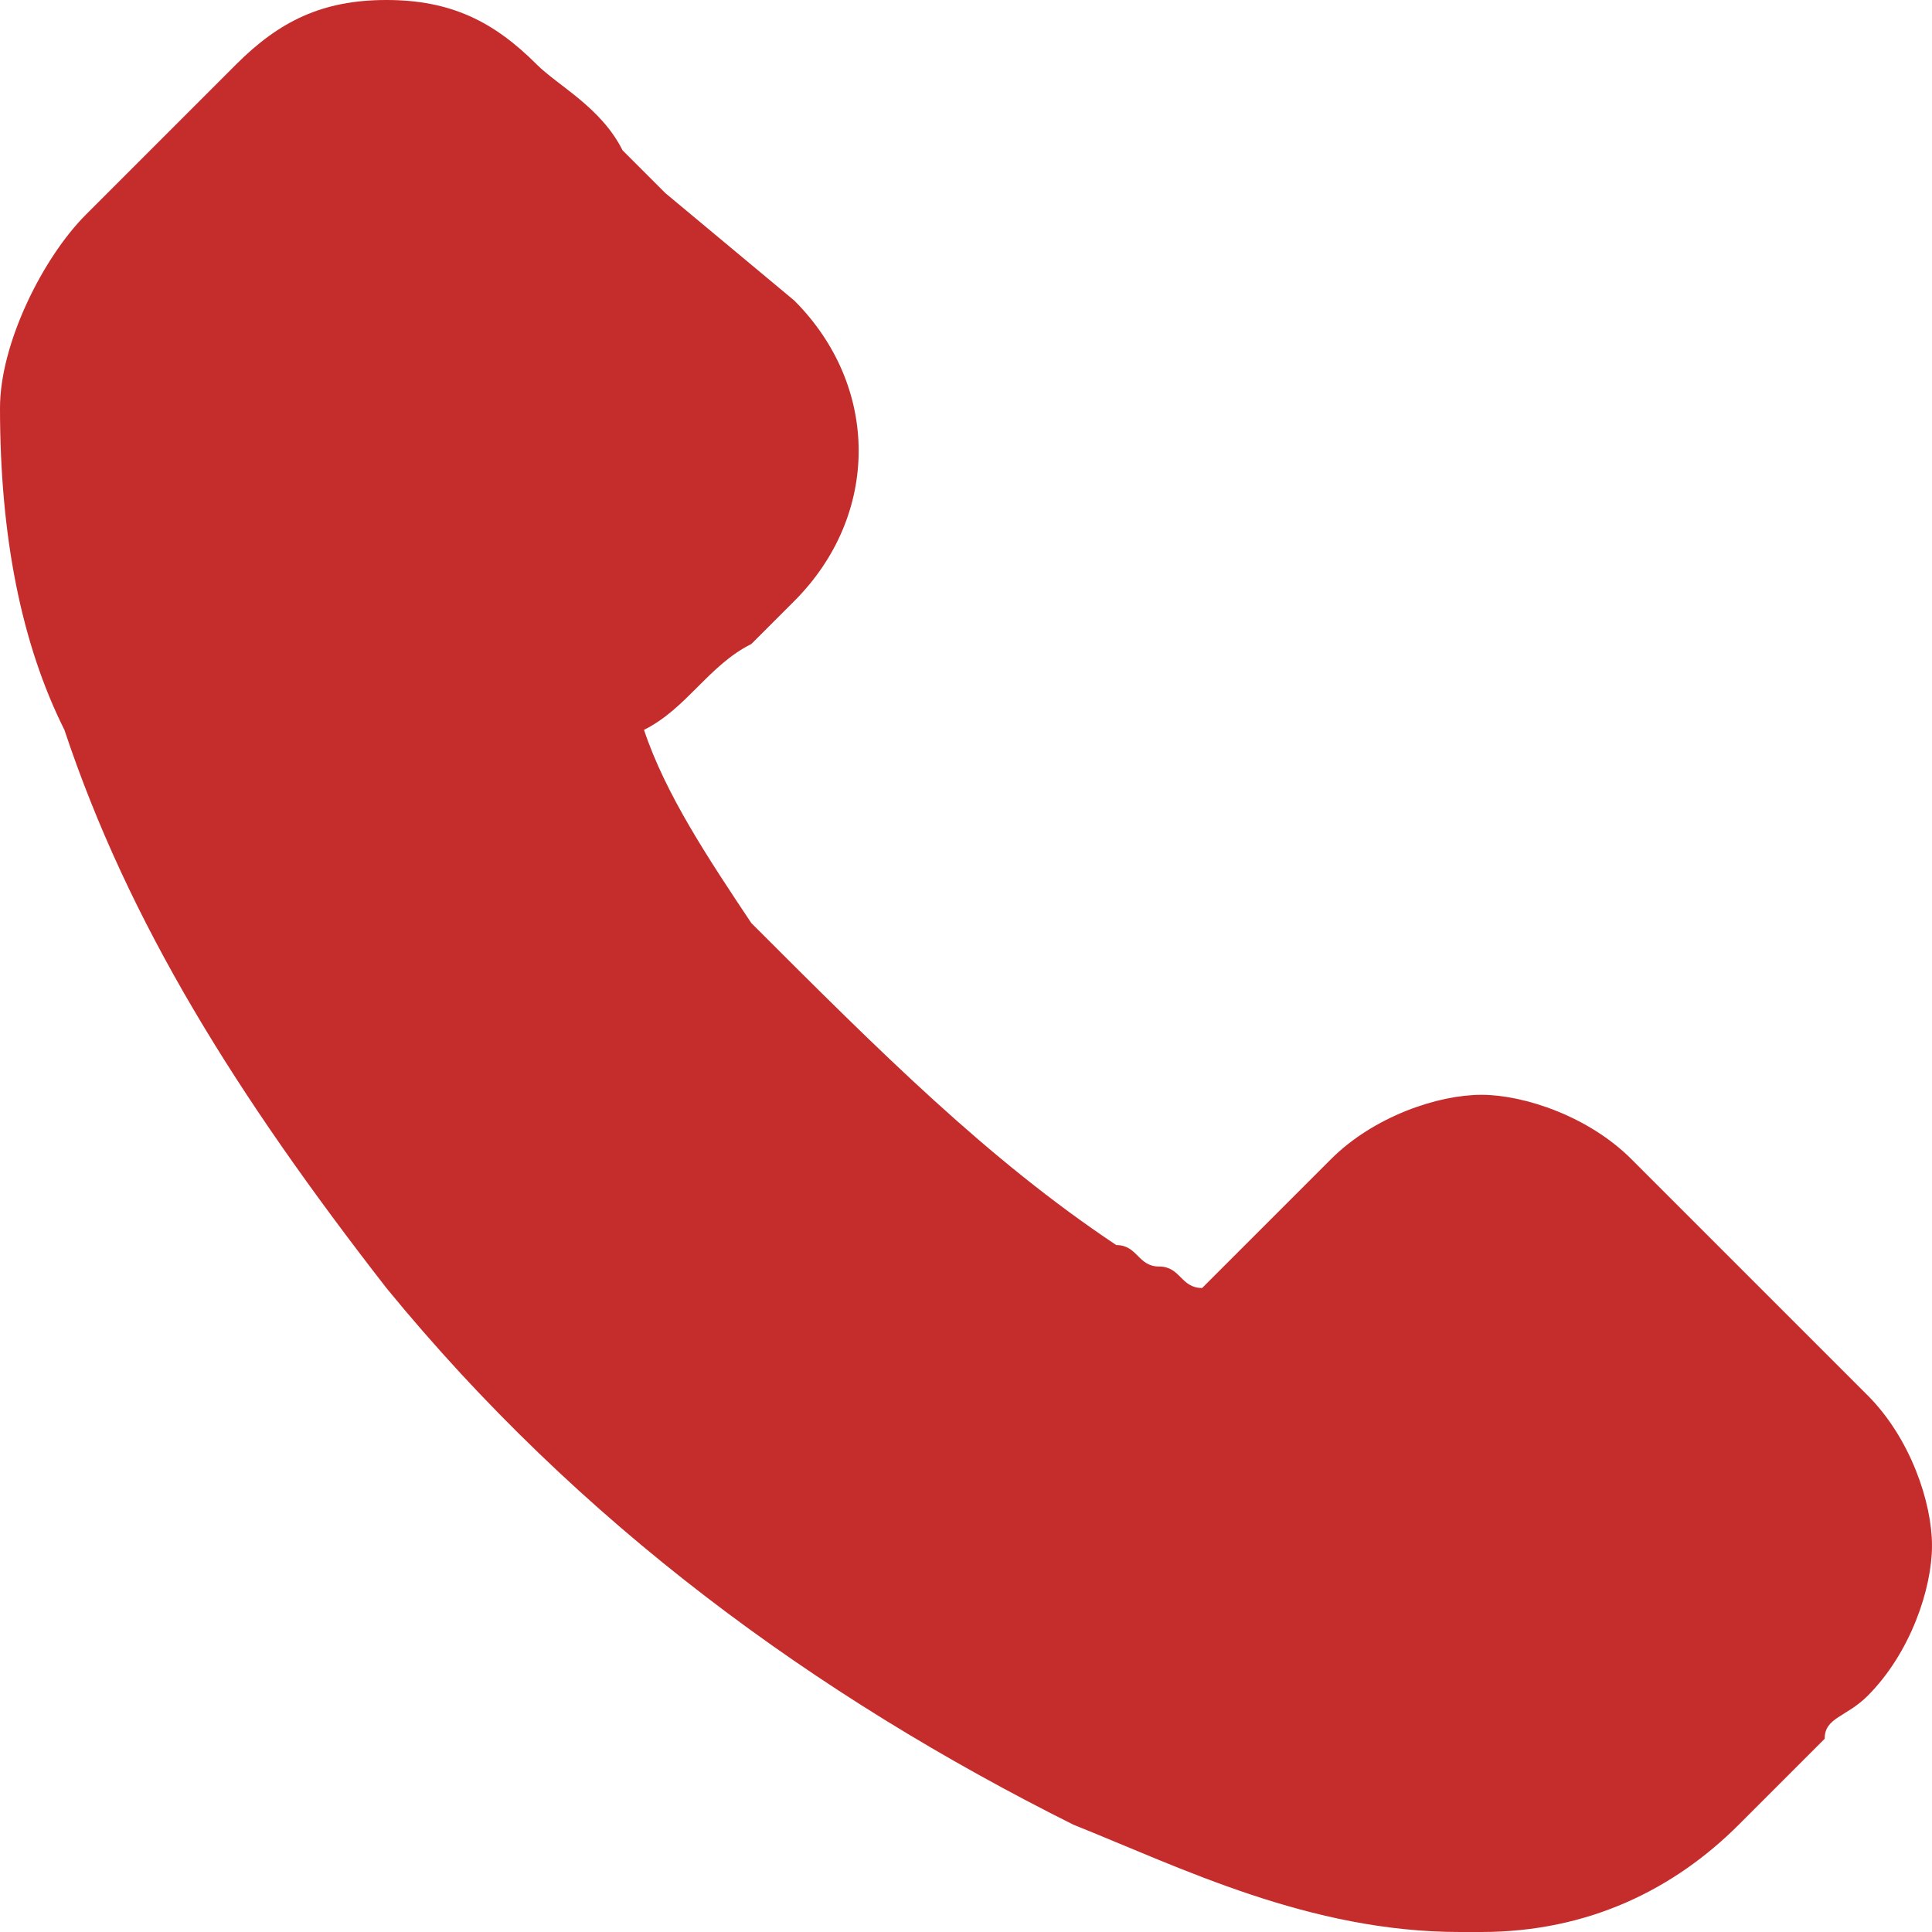 <?xml version="1.0" encoding="utf-8"?>
<!-- Generator: Adobe Illustrator 18.1.1, SVG Export Plug-In . SVG Version: 6.00 Build 0)  -->
<svg version="1.1" id="Слой_1" xmlns="http://www.w3.org/2000/svg" xmlns:xlink="http://www.w3.org/1999/xlink" x="0px" y="0px"
	 viewBox="0 0 9 9" enable-background="new 0 0 9 9" xml:space="preserve">
<path fill-rule="evenodd" clip-rule="evenodd" fill="#C52D2C" d="M7.6,5.4C7.4,5.2,7.1,5.1,6.9,5.1c-0.2,0-0.5,0.1-0.7,0.3L5.6,6
	C5.5,6,5.5,5.9,5.4,5.9c-0.1,0-0.1-0.1-0.2-0.1C4.6,5.4,4.1,4.9,3.5,4.3C3.3,4,3.1,3.7,3,3.4C3.2,3.3,3.3,3.1,3.5,3
	c0.1-0.1,0.1-0.1,0.2-0.2c0.4-0.4,0.4-1,0-1.4L3.1,0.9C3,0.8,2.9,0.7,2.9,0.7C2.8,0.5,2.6,0.4,2.5,0.3C2.3,0.1,2.1,0,1.8,0
	S1.3,0.1,1.1,0.3l0,0L0.4,1C0.2,1.2,0,1.6,0,1.9c0,0.6,0.1,1.1,0.3,1.5C0.6,4.3,1.1,5.1,1.8,6c0.9,1.1,2,1.9,3.2,2.5
	C5.5,8.7,6.1,9,6.8,9c0,0,0.1,0,0.1,0c0.5,0,0.9-0.2,1.2-0.5c0,0,0,0,0,0c0.1-0.1,0.2-0.2,0.4-0.4C8.5,8,8.6,8,8.7,7.9
	C8.9,7.7,9,7.4,9,7.2c0-0.2-0.1-0.5-0.3-0.7L7.6,5.4z"/>
</svg>
